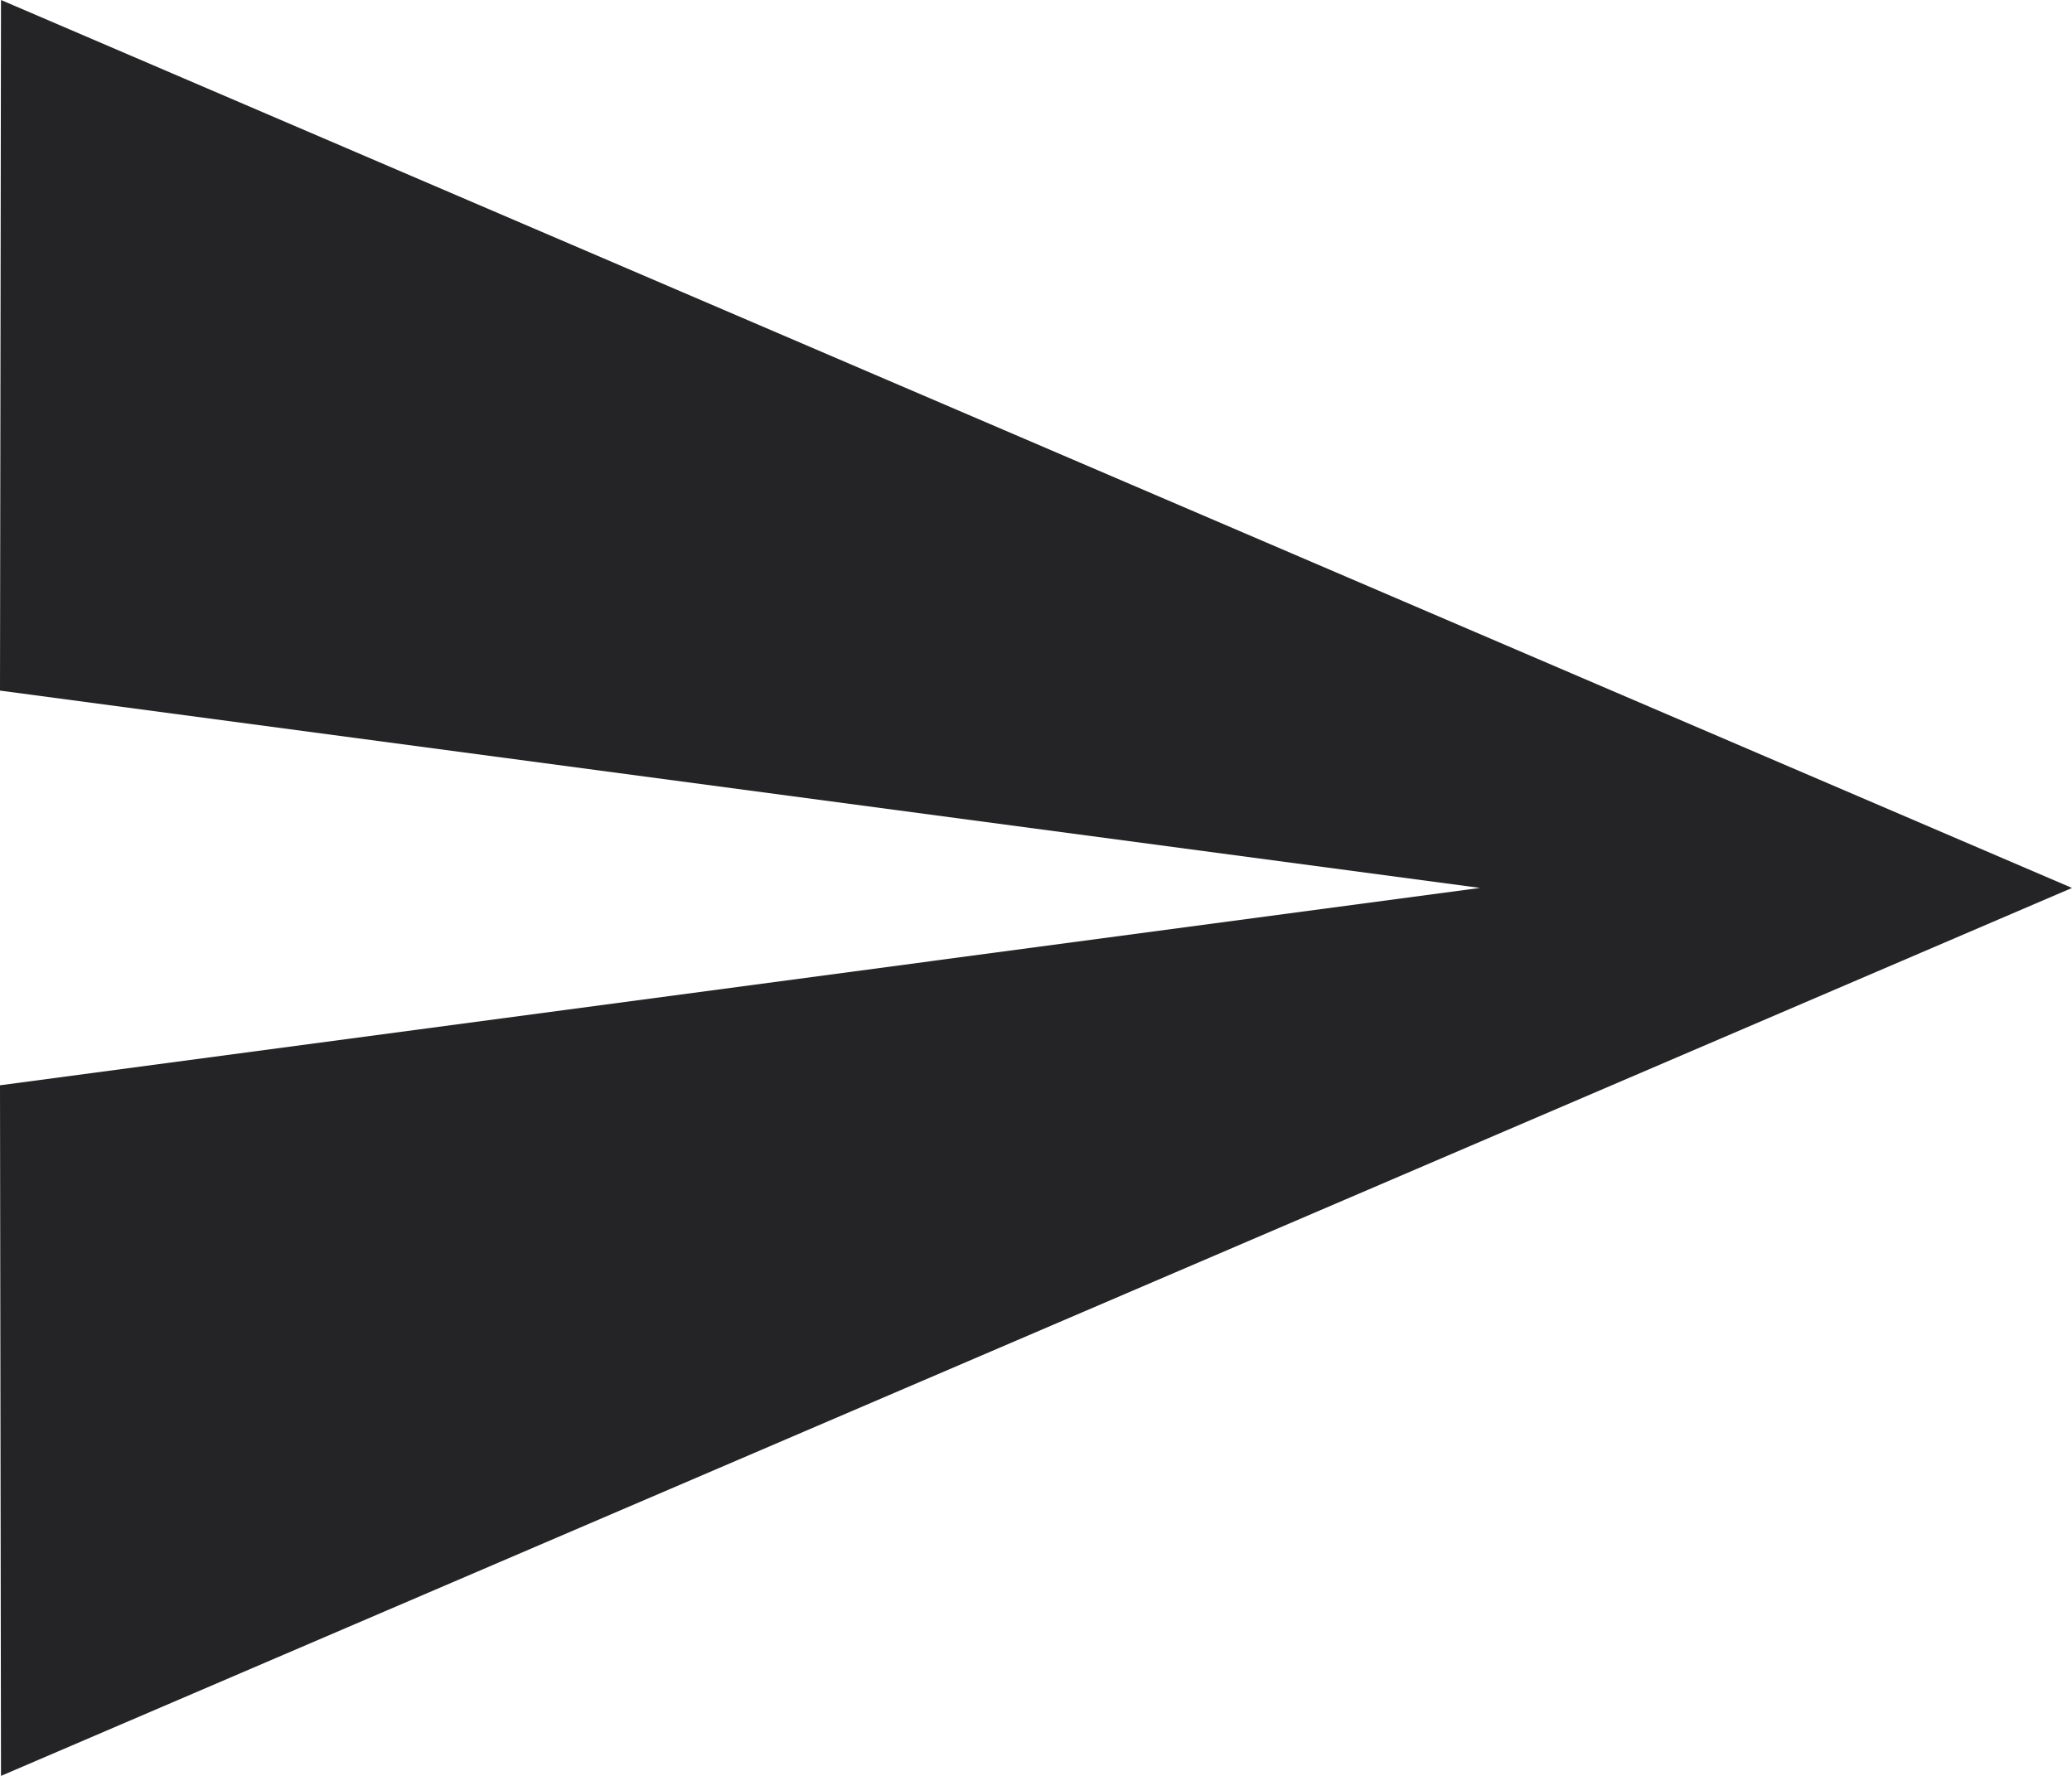 <svg xmlns="http://www.w3.org/2000/svg" width="27.055" height="23.19" viewBox="0 0 27.055 23.19">
  <path id="ikon-send" d="M3.013,27.69,30.055,16.095,3.013,4.5,3,13.518l19.325,2.577L3,18.672Z" transform="translate(-3 -4.5)" fill="#242325"/>
</svg>

